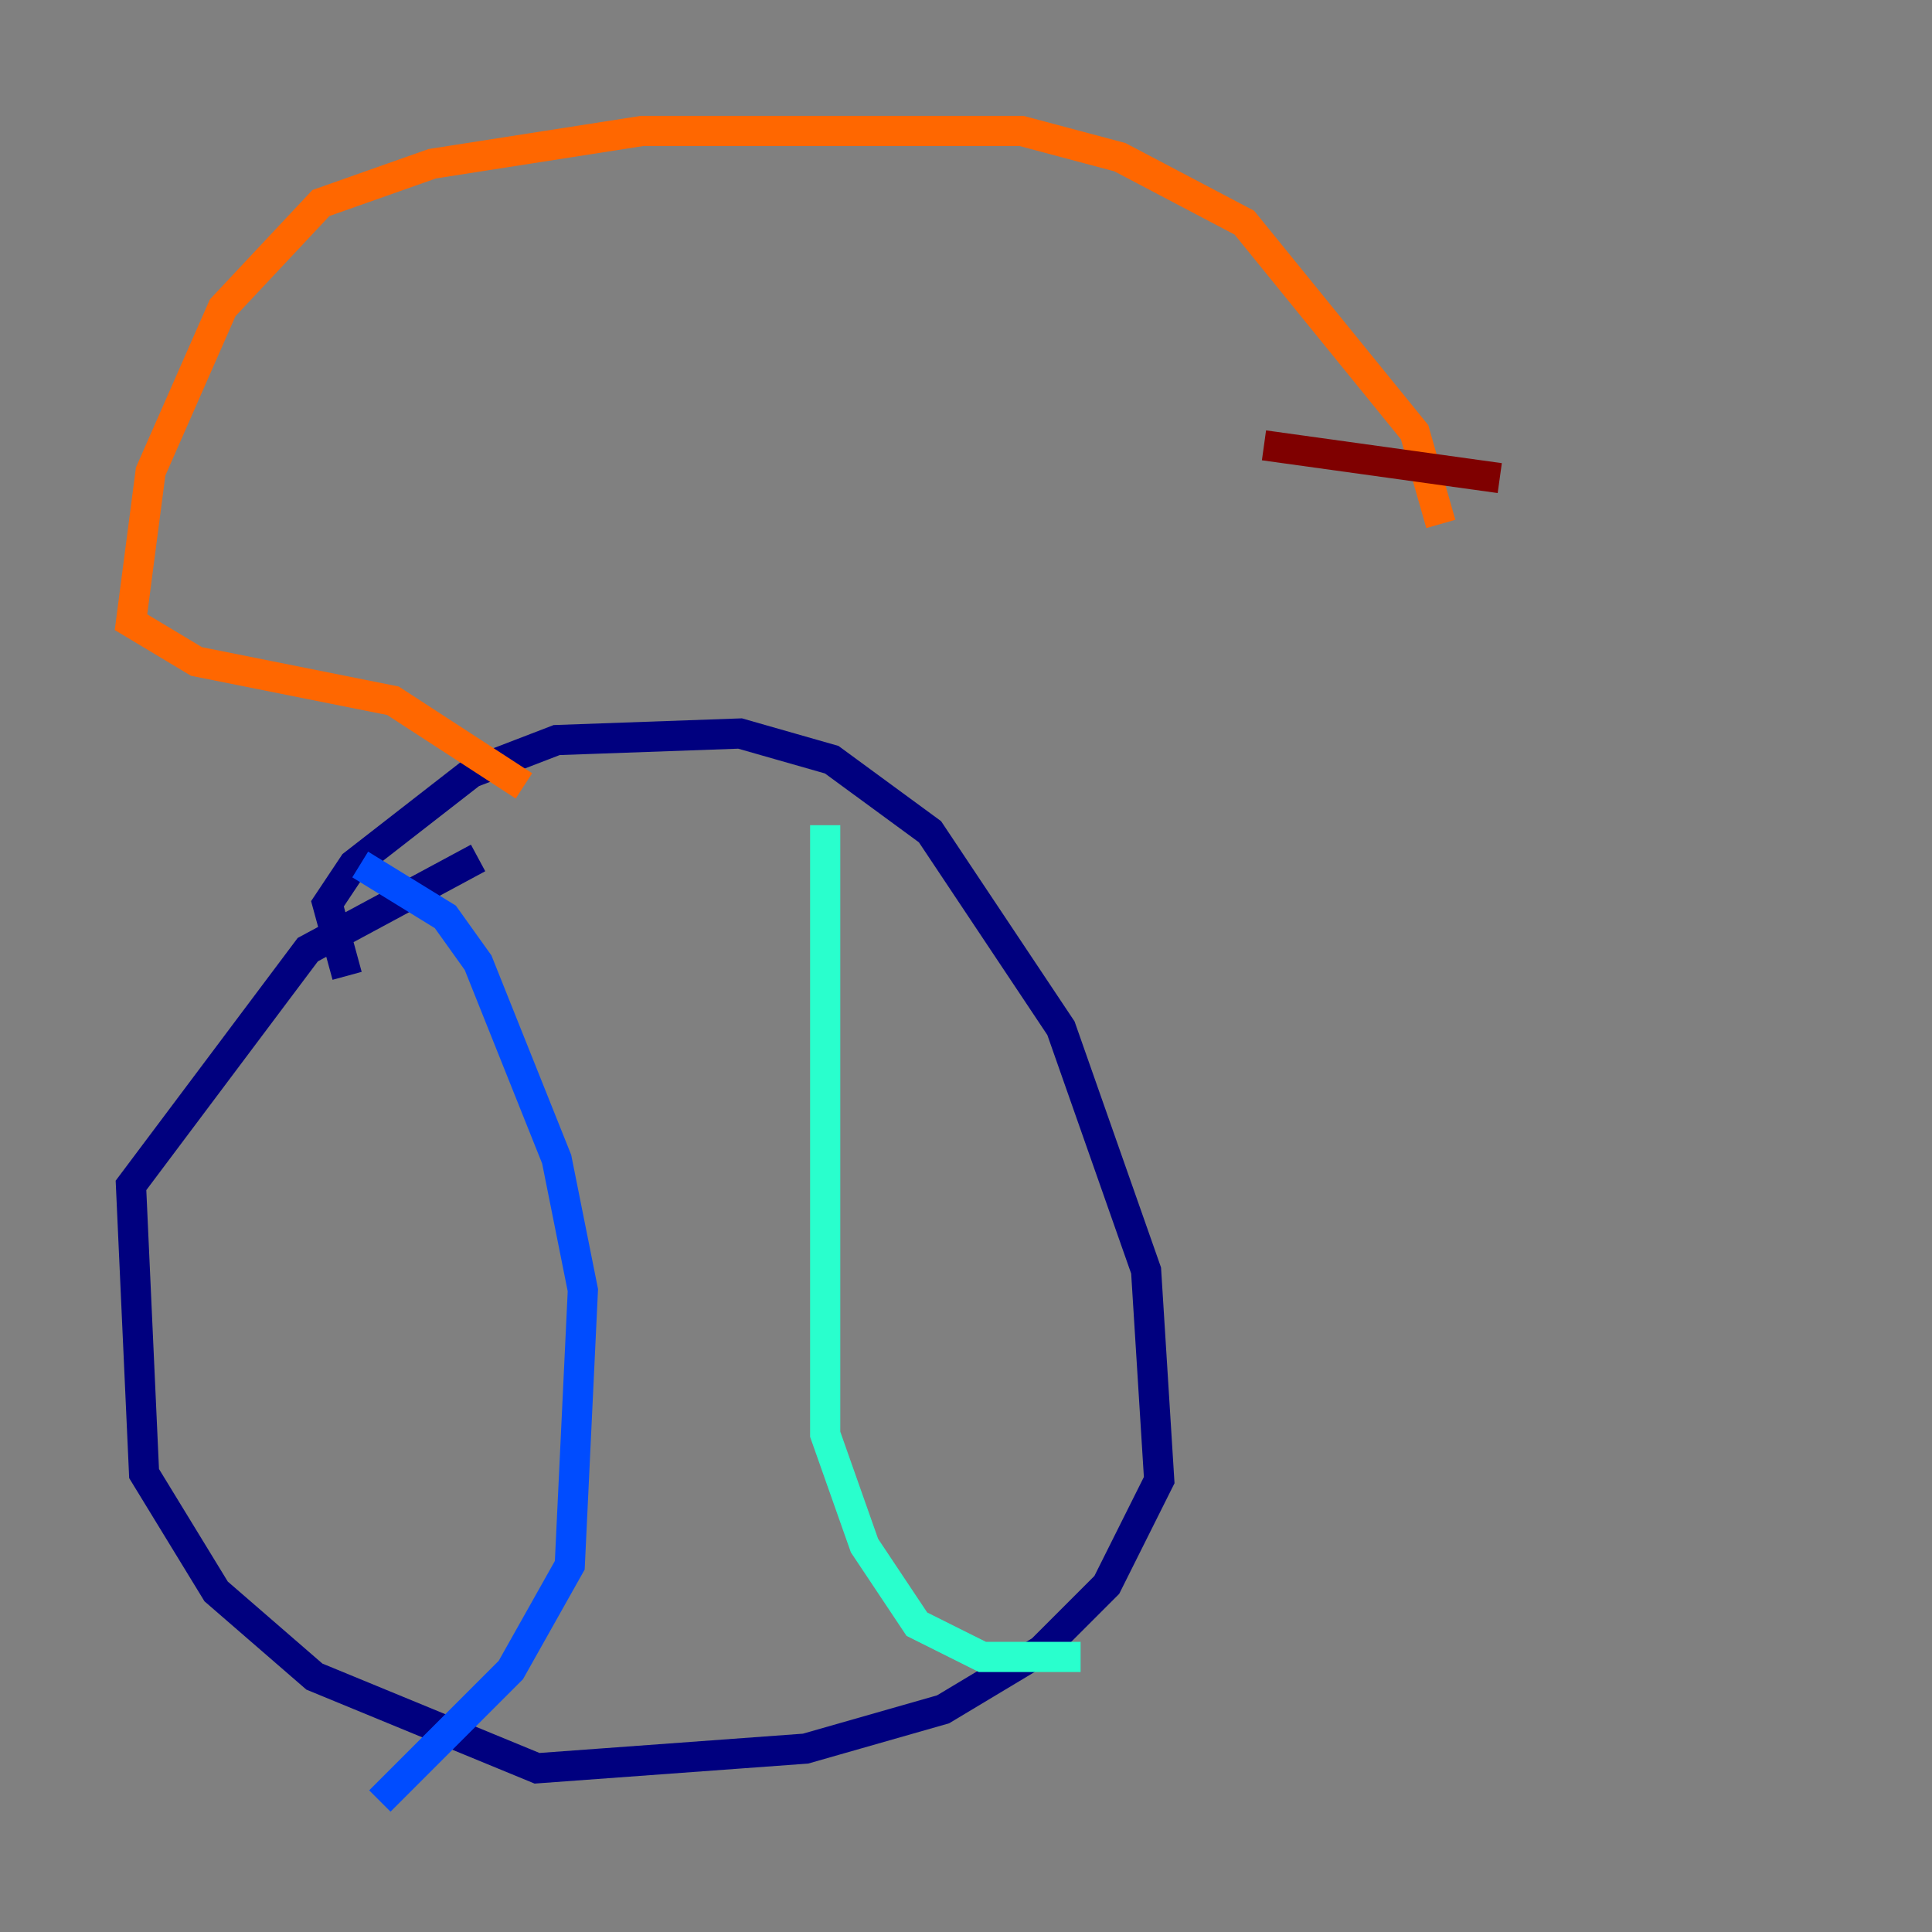 <?xml version="1.0" encoding="utf-8" ?>
<svg baseProfile="tiny" height="128" version="1.2" viewBox="0,0,128,128" width="128" xmlns="http://www.w3.org/2000/svg" xmlns:ev="http://www.w3.org/2001/xml-events" xmlns:xlink="http://www.w3.org/1999/xlink"><rect x="0" y="0" width="128" height="128" fill="#808080" stroke="none"/><defs /><polyline fill="none" points="22.997,64.651 21.695,59.878 23.43,57.275 31.241,51.2 36.881,49.031 49.031,48.597 55.105,50.332 61.614,55.105 70.291,68.122 75.932,84.176 76.8,98.061 73.329,105.003 68.99,109.342 62.481,113.248 53.37,115.851 35.58,117.153 20.827,111.078 14.319,105.437 9.546,97.627 8.678,78.536 20.393,62.915 31.675,56.841" stroke="#00007f" stroke-width="2" /><polyline fill="none" points="23.864,57.275 29.505,60.746 31.675,63.783 36.881,76.8 38.617,85.478 37.749,103.702 33.844,110.644 25.166,119.322" stroke="#004cff" stroke-width="2" /><polyline fill="none" points="54.671,54.671 54.671,95.024 57.275,102.4 60.746,107.607 65.085,109.776 71.593,109.776" stroke="#29ffcd" stroke-width="2" /><polyline fill="none" points="78.102,36.014 78.102,36.014" stroke="#cdff29" stroke-width="2" /><polyline fill="none" points="95.458,34.712 93.722,28.637 82.441,14.752 74.197,10.414 67.688,8.678 42.522,8.678 28.637,10.848 21.261,13.451 14.752,20.393 9.98,31.241 8.678,41.22 13.017,43.824 26.034,46.427 34.712,52.068" stroke="#ff6700" stroke-width="2" /><polyline fill="none" points="99.363,31.675 83.742,29.505" stroke="#7f0000" stroke-width="2" /></svg>